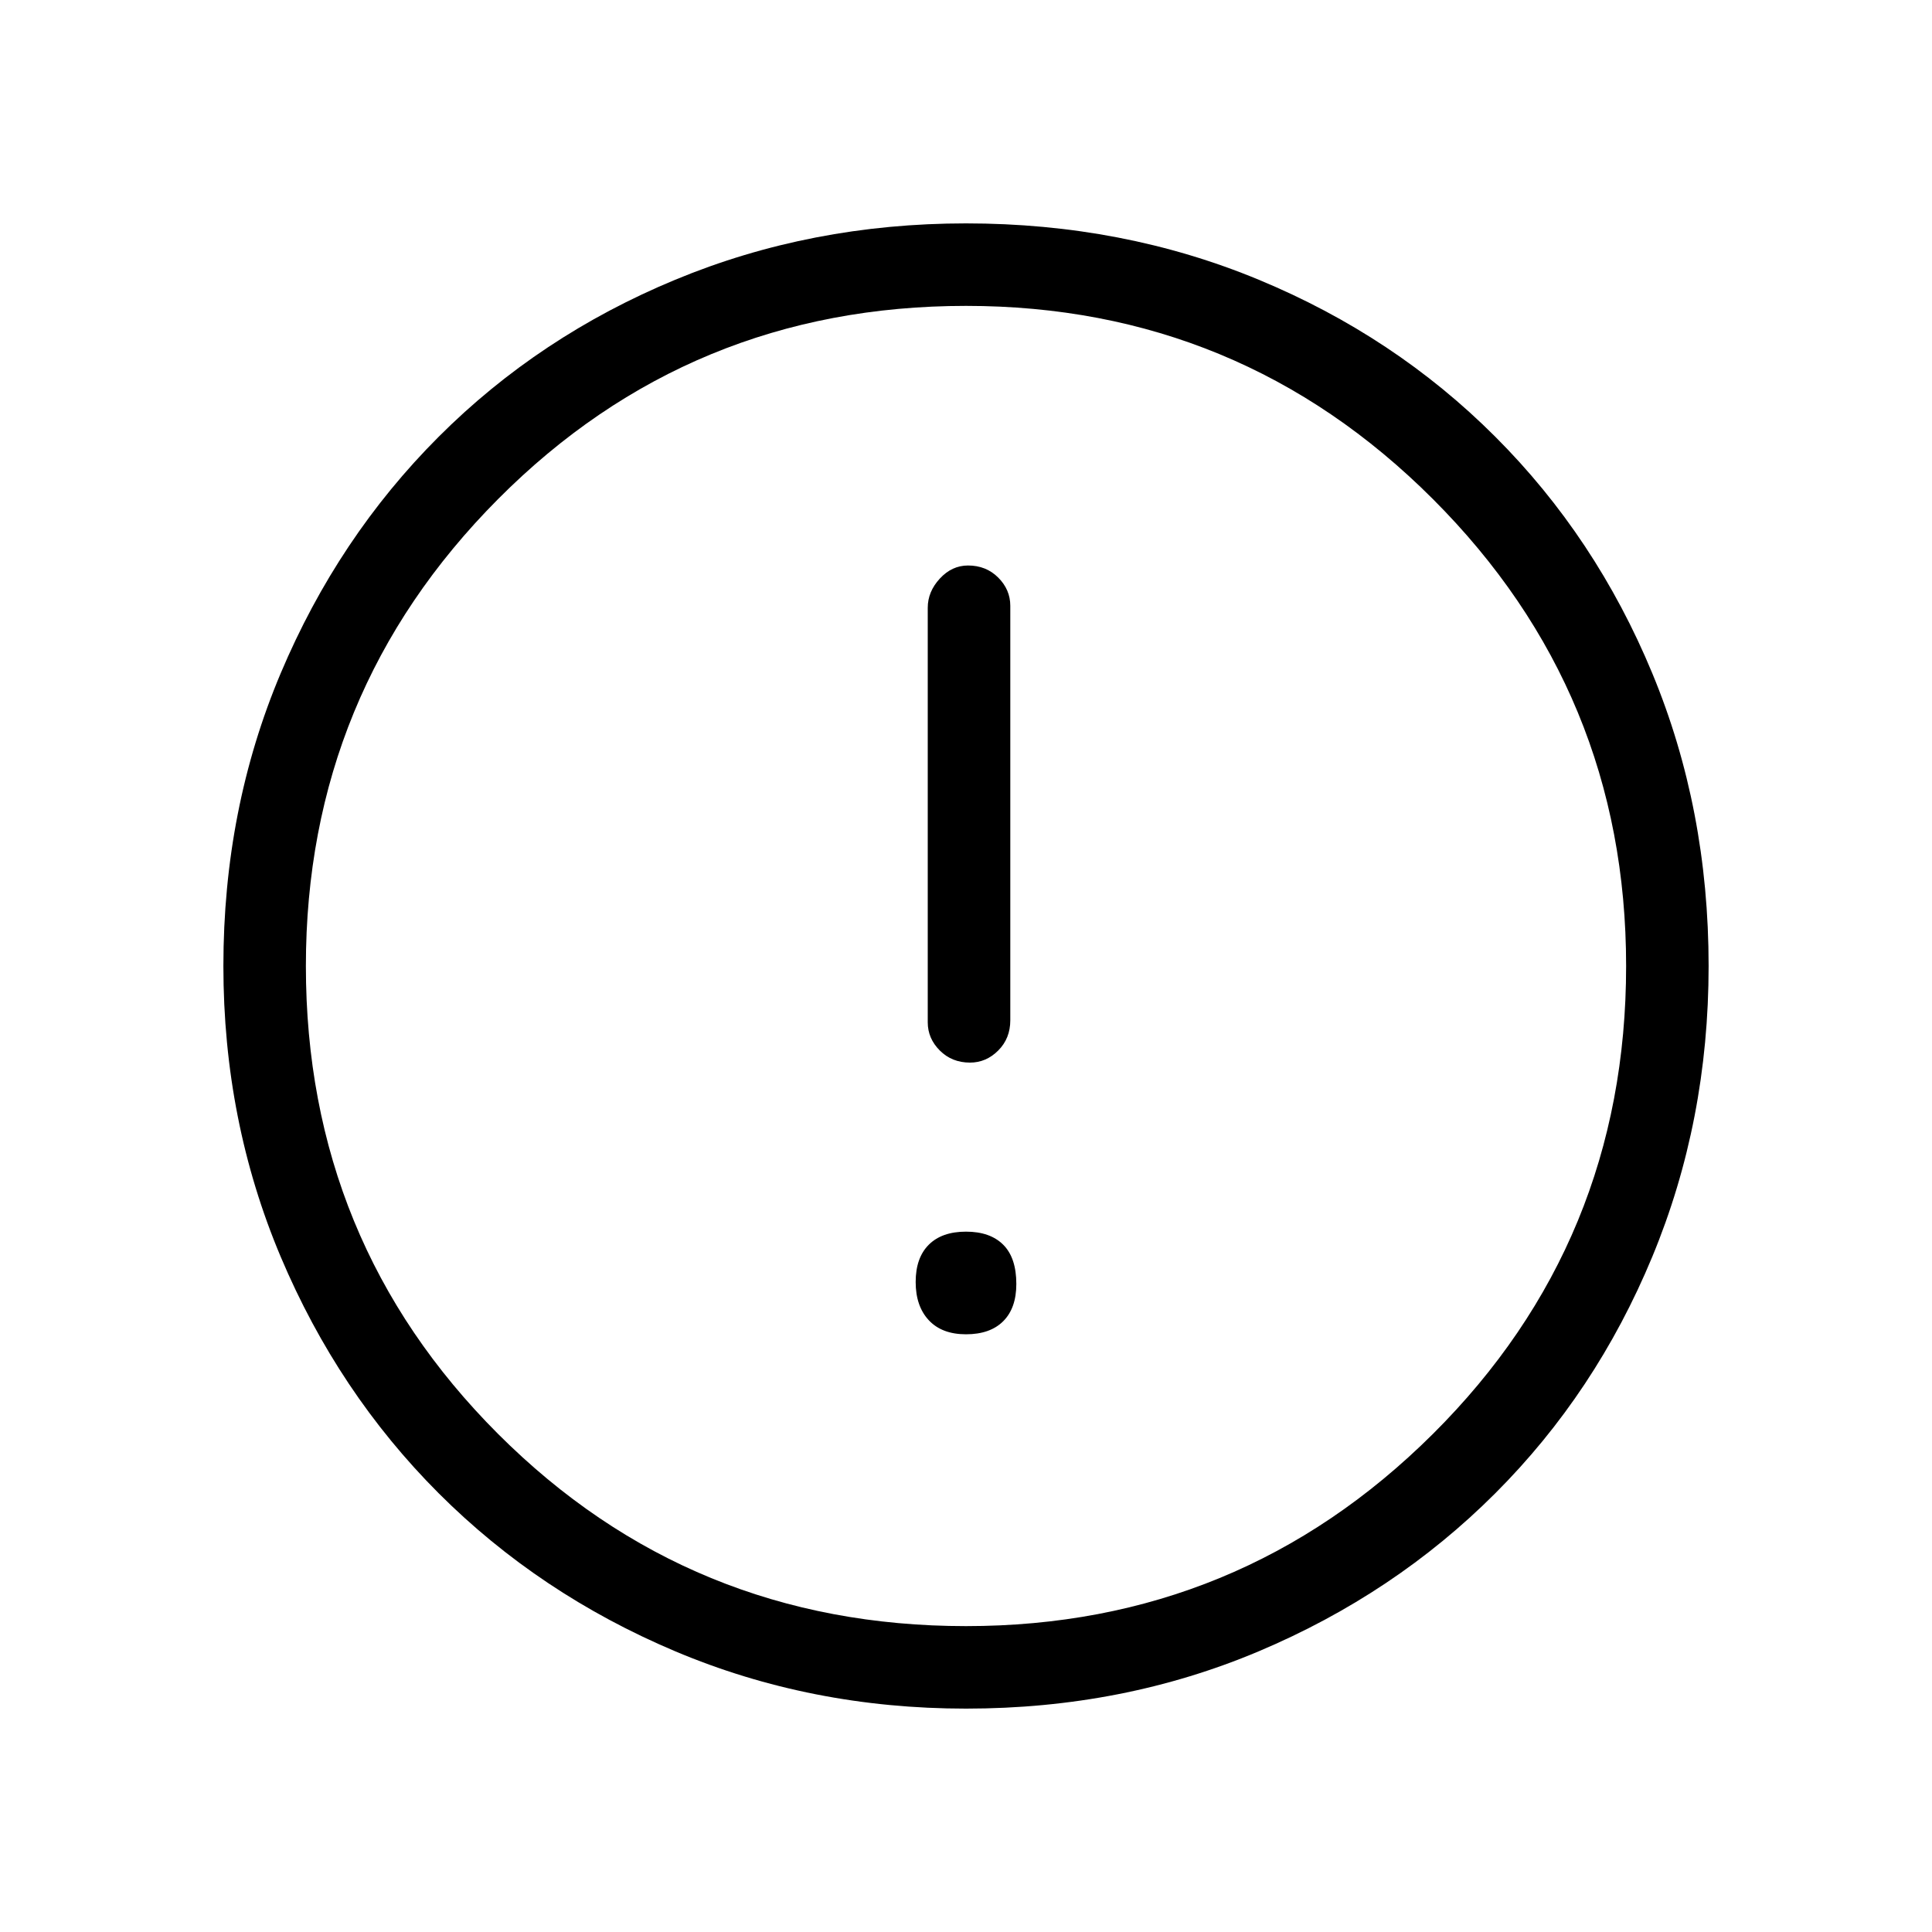 <svg xmlns="http://www.w3.org/2000/svg" height="40" width="40"><path d="M20.083 22Q20.417 22 20.667 21.75Q20.917 21.5 20.917 21.125V12.542Q20.917 12.208 20.667 11.958Q20.417 11.708 20.042 11.708Q19.708 11.708 19.458 11.979Q19.208 12.25 19.208 12.583V21.167Q19.208 21.5 19.458 21.75Q19.708 22 20.083 22ZM20 27.625Q20.5 27.625 20.771 27.354Q21.042 27.083 21.042 26.583Q21.042 26.042 20.771 25.771Q20.5 25.5 20 25.5Q19.5 25.5 19.229 25.771Q18.958 26.042 18.958 26.542Q18.958 27.042 19.229 27.333Q19.5 27.625 20 27.625ZM20 35.375Q16.792 35.375 13.979 34.188Q11.167 33 9.083 30.917Q7 28.833 5.812 26.021Q4.625 23.208 4.625 20Q4.625 16.75 5.812 13.938Q7 11.125 9.083 9.042Q11.167 6.958 13.979 5.792Q16.792 4.625 20 4.625Q23.25 4.625 26.062 5.792Q28.875 6.958 30.958 9.042Q33.042 11.125 34.208 13.938Q35.375 16.75 35.375 20Q35.375 23.208 34.208 26.021Q33.042 28.833 30.958 30.917Q28.875 33 26.062 34.188Q23.25 35.375 20 35.375ZM20 20Q20 20 20 20Q20 20 20 20Q20 20 20 20Q20 20 20 20Q20 20 20 20Q20 20 20 20Q20 20 20 20Q20 20 20 20ZM20 33.667Q25.667 33.667 29.667 29.688Q33.667 25.708 33.667 20Q33.667 14.333 29.667 10.333Q25.667 6.333 20 6.333Q14.292 6.333 10.312 10.333Q6.333 14.333 6.333 20Q6.333 25.708 10.312 29.688Q14.292 33.667 20 33.667Z"/></svg>